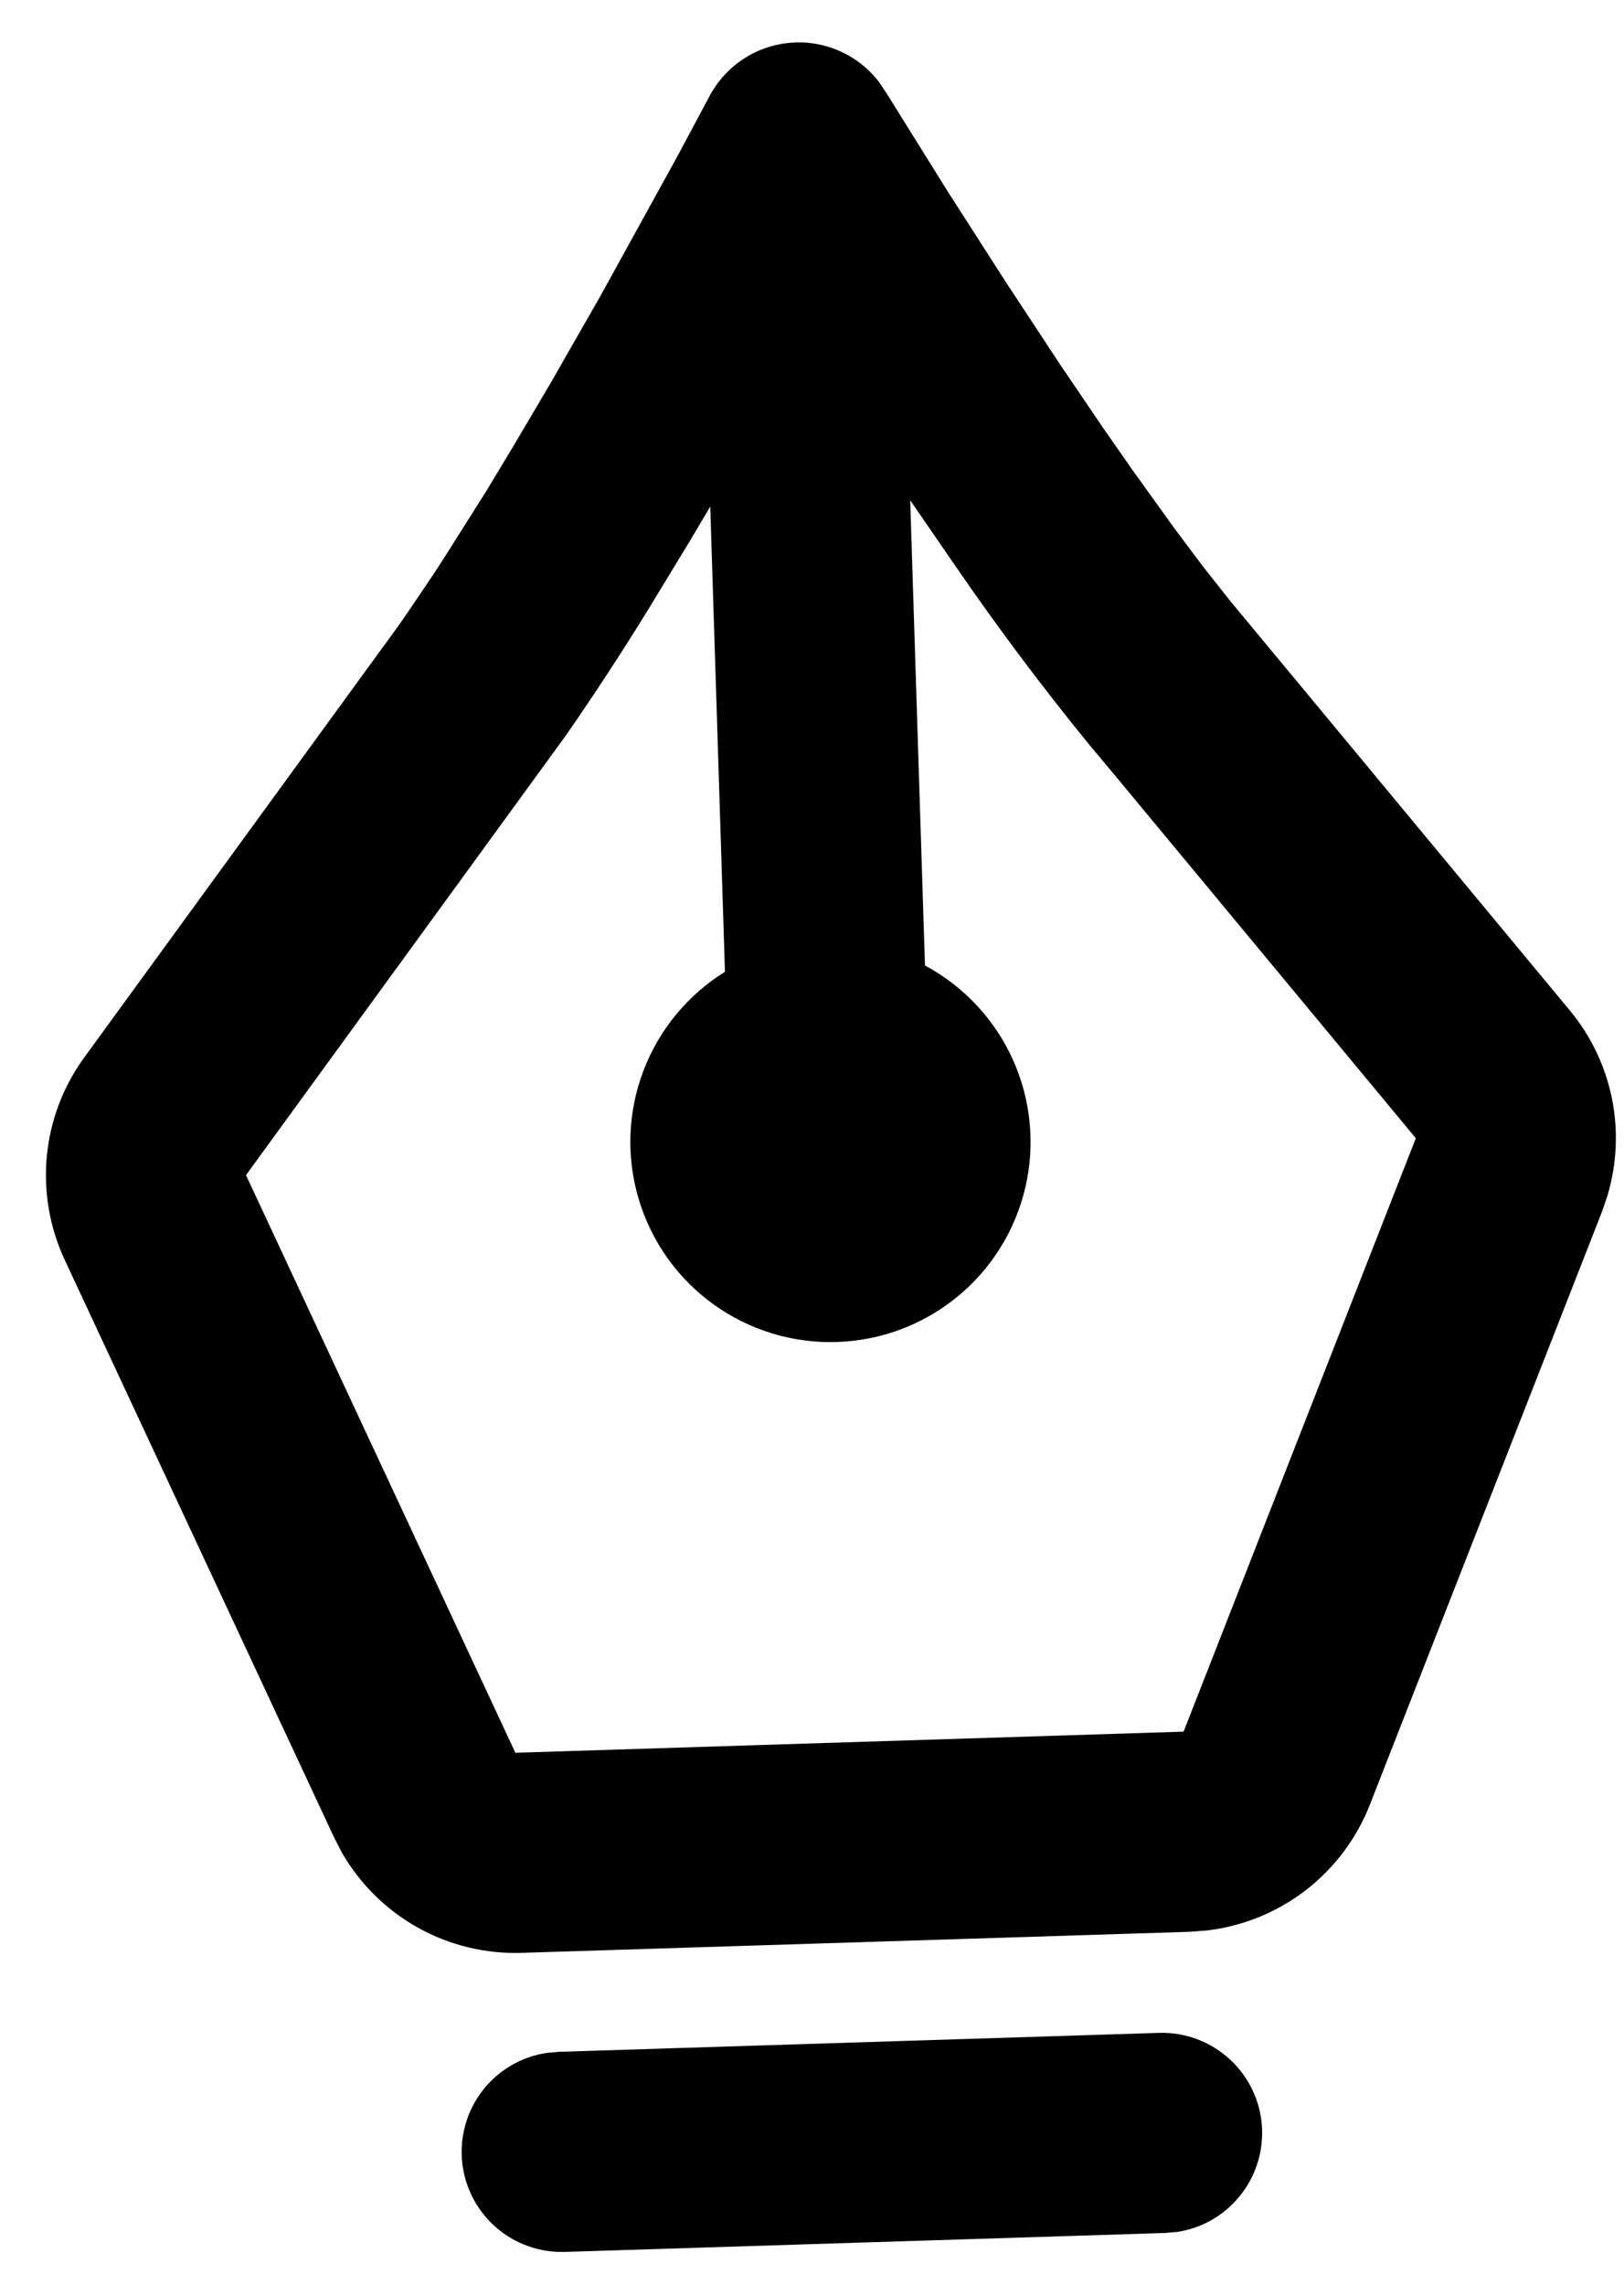 <svg width="32" height="45" viewBox="0 0 32 45" fill="none" xmlns="http://www.w3.org/2000/svg">
<path d="M26.992 35.546C26.731 36.211 26.295 36.792 25.729 37.229C25.163 37.665 24.49 37.939 23.78 38.022L23.445 38.048L10.281 38.463C9.567 38.486 8.859 38.315 8.235 37.967C7.61 37.618 7.092 37.107 6.736 36.487L6.583 36.19L1.274 24.812C0.977 24.174 0.856 23.469 0.923 22.769C0.99 22.07 1.244 21.4 1.657 20.832L7.596 12.675C7.75 12.468 7.909 12.244 8.069 12.01L8.565 11.275L8.817 10.884L9.592 9.656L10.107 8.802L10.872 7.506L11.833 5.826L13.357 3.061L13.979 1.897C14.134 1.603 14.361 1.352 14.639 1.167C14.917 0.983 15.237 0.871 15.569 0.843C15.901 0.814 16.235 0.869 16.54 1.003C16.845 1.137 17.112 1.346 17.316 1.609L17.48 1.855L18.68 3.78L19.831 5.573L20.896 7.19L21.741 8.435L22.313 9.255L23.16 10.432L23.709 11.164L24.238 11.833L30.937 19.907C31.35 20.406 31.633 20.999 31.762 21.634C31.89 22.269 31.86 22.925 31.675 23.546L31.57 23.856L26.992 35.546ZM23.322 34.106L27.898 22.418L21.971 15.274L21.466 14.671C20.541 13.537 19.663 12.366 18.834 11.16L17.935 9.854L18.226 19.016C18.991 19.426 19.599 20.077 19.957 20.868C20.314 21.659 20.401 22.546 20.203 23.391C20.005 24.236 19.533 24.992 18.862 25.542C18.19 26.092 17.356 26.405 16.488 26.432C15.621 26.459 14.768 26.2 14.063 25.693C13.358 25.187 12.84 24.462 12.589 23.631C12.338 22.8 12.368 21.91 12.675 21.098C12.982 20.286 13.548 19.598 14.285 19.14L13.995 9.978L13.591 10.659L12.771 12.008C12.255 12.845 11.717 13.668 11.157 14.476L4.847 23.145L10.155 34.522L23.322 34.106ZM24.869 41.947C24.884 42.427 24.724 42.896 24.418 43.266C24.113 43.637 23.683 43.883 23.208 43.958L22.961 43.98L11.14 44.353C10.637 44.371 10.147 44.196 9.768 43.865C9.39 43.533 9.153 43.069 9.105 42.569C9.058 42.068 9.203 41.568 9.512 41.171C9.821 40.774 10.27 40.511 10.768 40.434L11.015 40.412L22.836 40.039C23.358 40.023 23.866 40.215 24.247 40.573C24.628 40.93 24.852 41.425 24.869 41.947Z" fill="black"/>
</svg>
